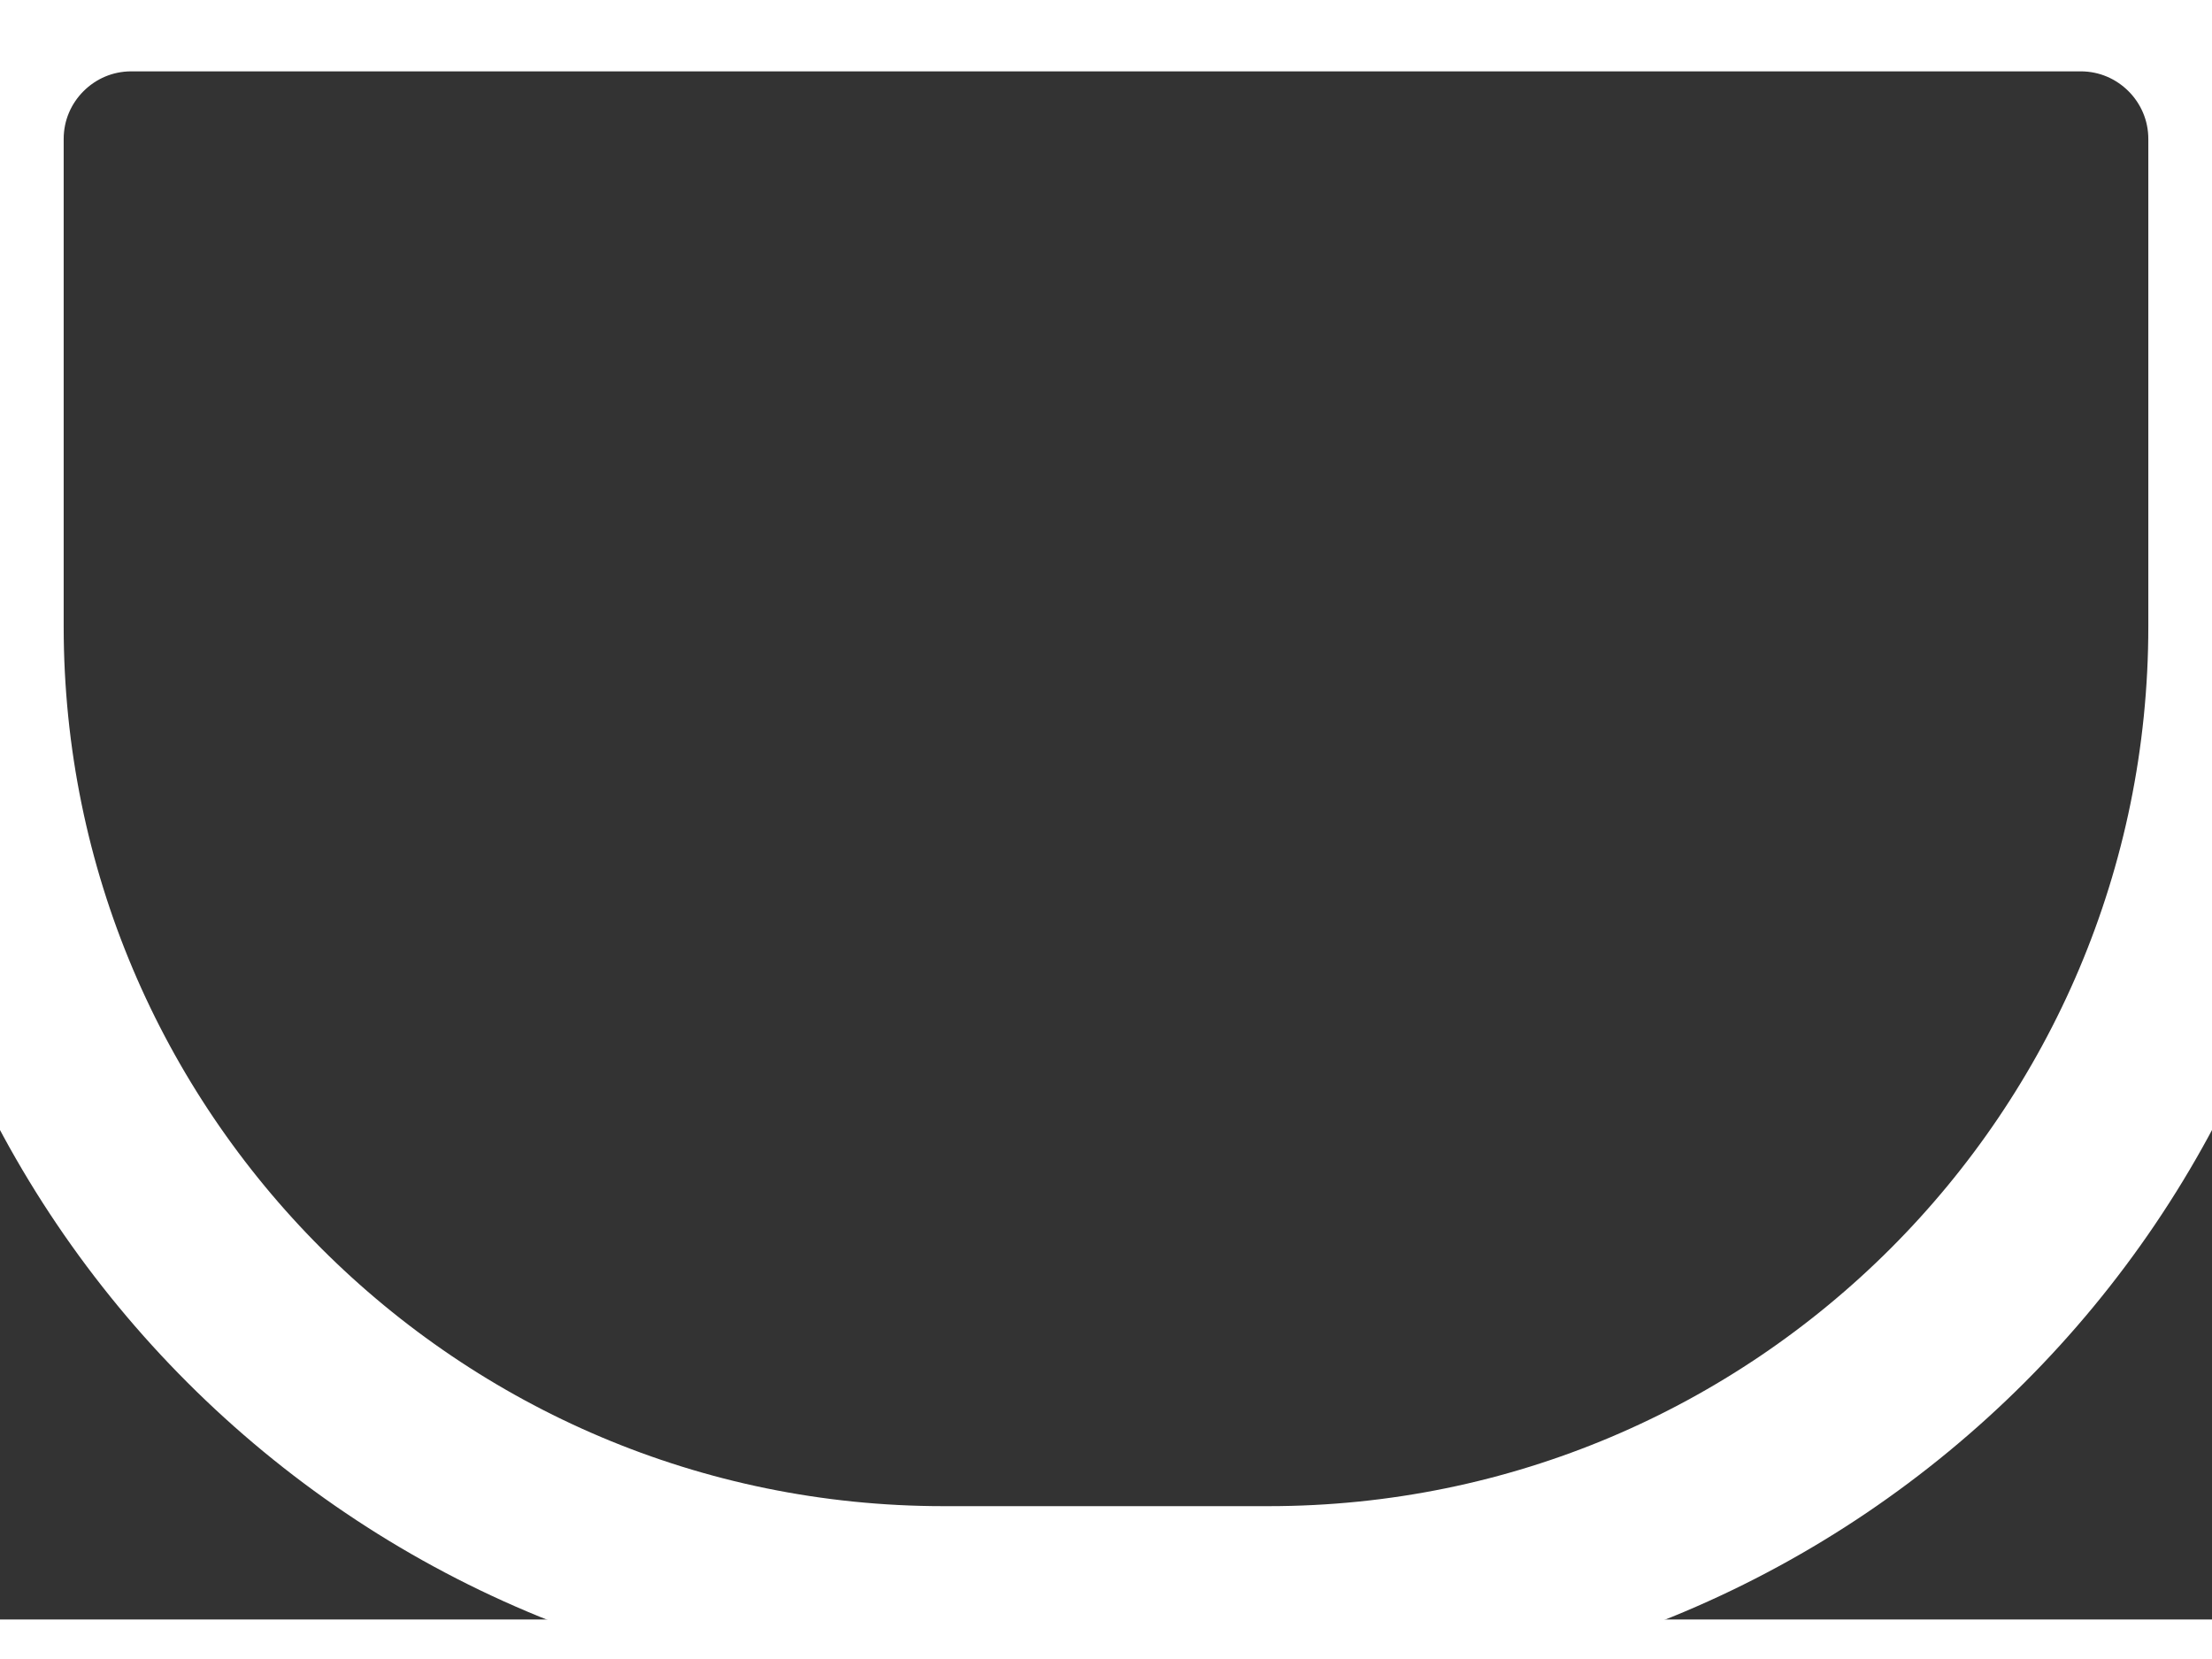<svg width="12" height="9" viewBox="0.164 0.332 11.672 8.337" fill="none" xmlns="http://www.w3.org/2000/svg">
<rect x="0.164" y="0.332" width="11.672" height="8.337" fill="#333333" stroke="none"/>
<path fill-rule="evenodd" clip-rule="evenodd" d="M0.857 0H11.143C11.616 0 12 0.384 12 0.857V3.429C12 6.269 9.697 8.571 6.857 8.571H5.143C2.303 8.571 0 6.269 0 3.429V0.857C0 0.384 0.384 0 0.857 0Z" stroke="white" stroke-linecap="round" stroke-linejoin="round"/>
</svg>
